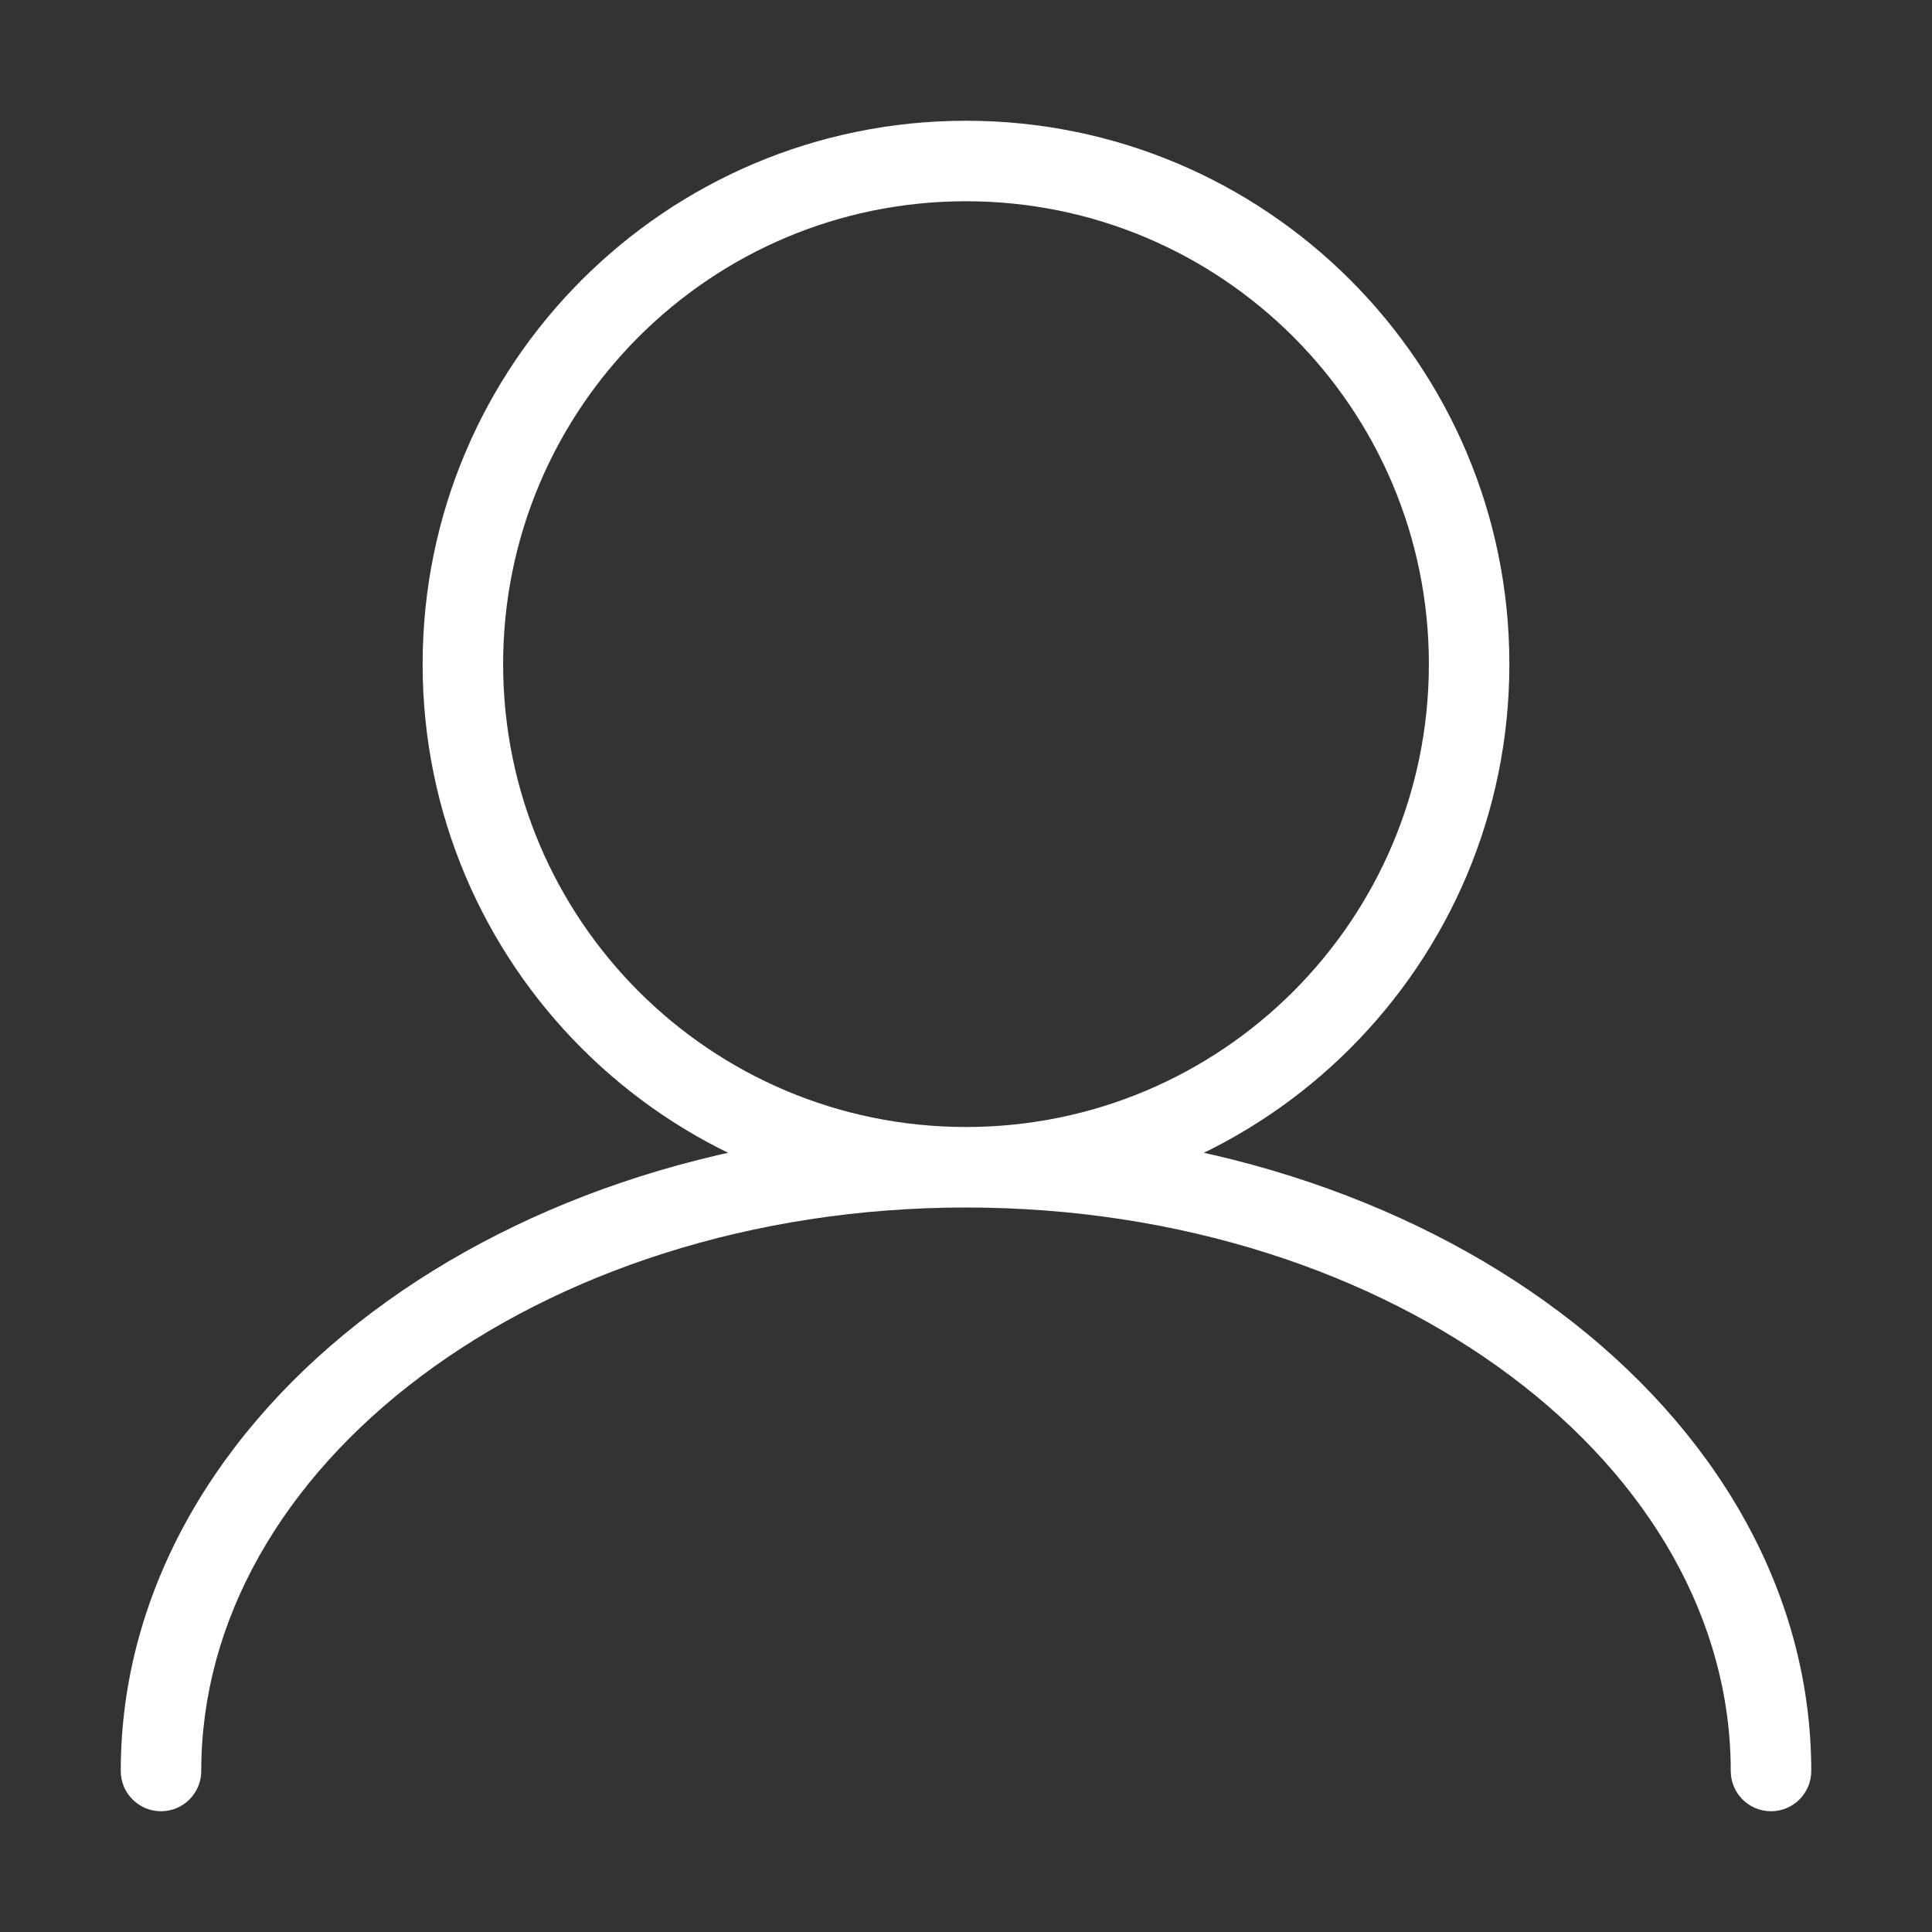 <svg width="24" height="24" viewBox="0 0 24 24" fill="none" xmlns="http://www.w3.org/2000/svg">
<rect x="0" y="0" width="24" height="24" fill="#333333" stroke="none"/>
<path d="M1.5 22C1.5 22.276 1.724 22.5 2 22.5C2.276 22.5 2.5 22.276 2.5 22H1.5ZM21.5 22C21.5 22.276 21.724 22.5 22 22.5C22.276 22.5 22.5 22.276 22.5 22H21.5ZM17.75 8.25C17.75 11.426 15.176 14 12 14V15C15.728 15 18.75 11.978 18.75 8.25H17.75ZM12 14C8.824 14 6.25 11.426 6.25 8.25H5.25C5.25 11.978 8.272 15 12 15V14ZM6.25 8.25C6.25 5.074 8.824 2.5 12 2.5V1.5C8.272 1.5 5.25 4.522 5.25 8.25H6.25ZM12 2.5C15.176 2.5 17.75 5.074 17.75 8.25H18.75C18.75 4.522 15.728 1.5 12 1.5V2.5ZM2.5 22C2.5 20.122 3.514 18.383 5.229 17.097C6.944 15.81 9.336 15 12 15V14C9.141 14 6.533 14.868 4.629 16.297C2.725 17.725 1.5 19.736 1.5 22H2.5ZM22.5 22C22.5 19.736 21.275 17.725 19.371 16.297C17.467 14.868 14.859 14 12 14V15C14.664 15 17.056 15.81 18.771 17.097C20.486 18.383 21.5 20.122 21.5 22H22.5Z" fill="white"/>
</svg>
